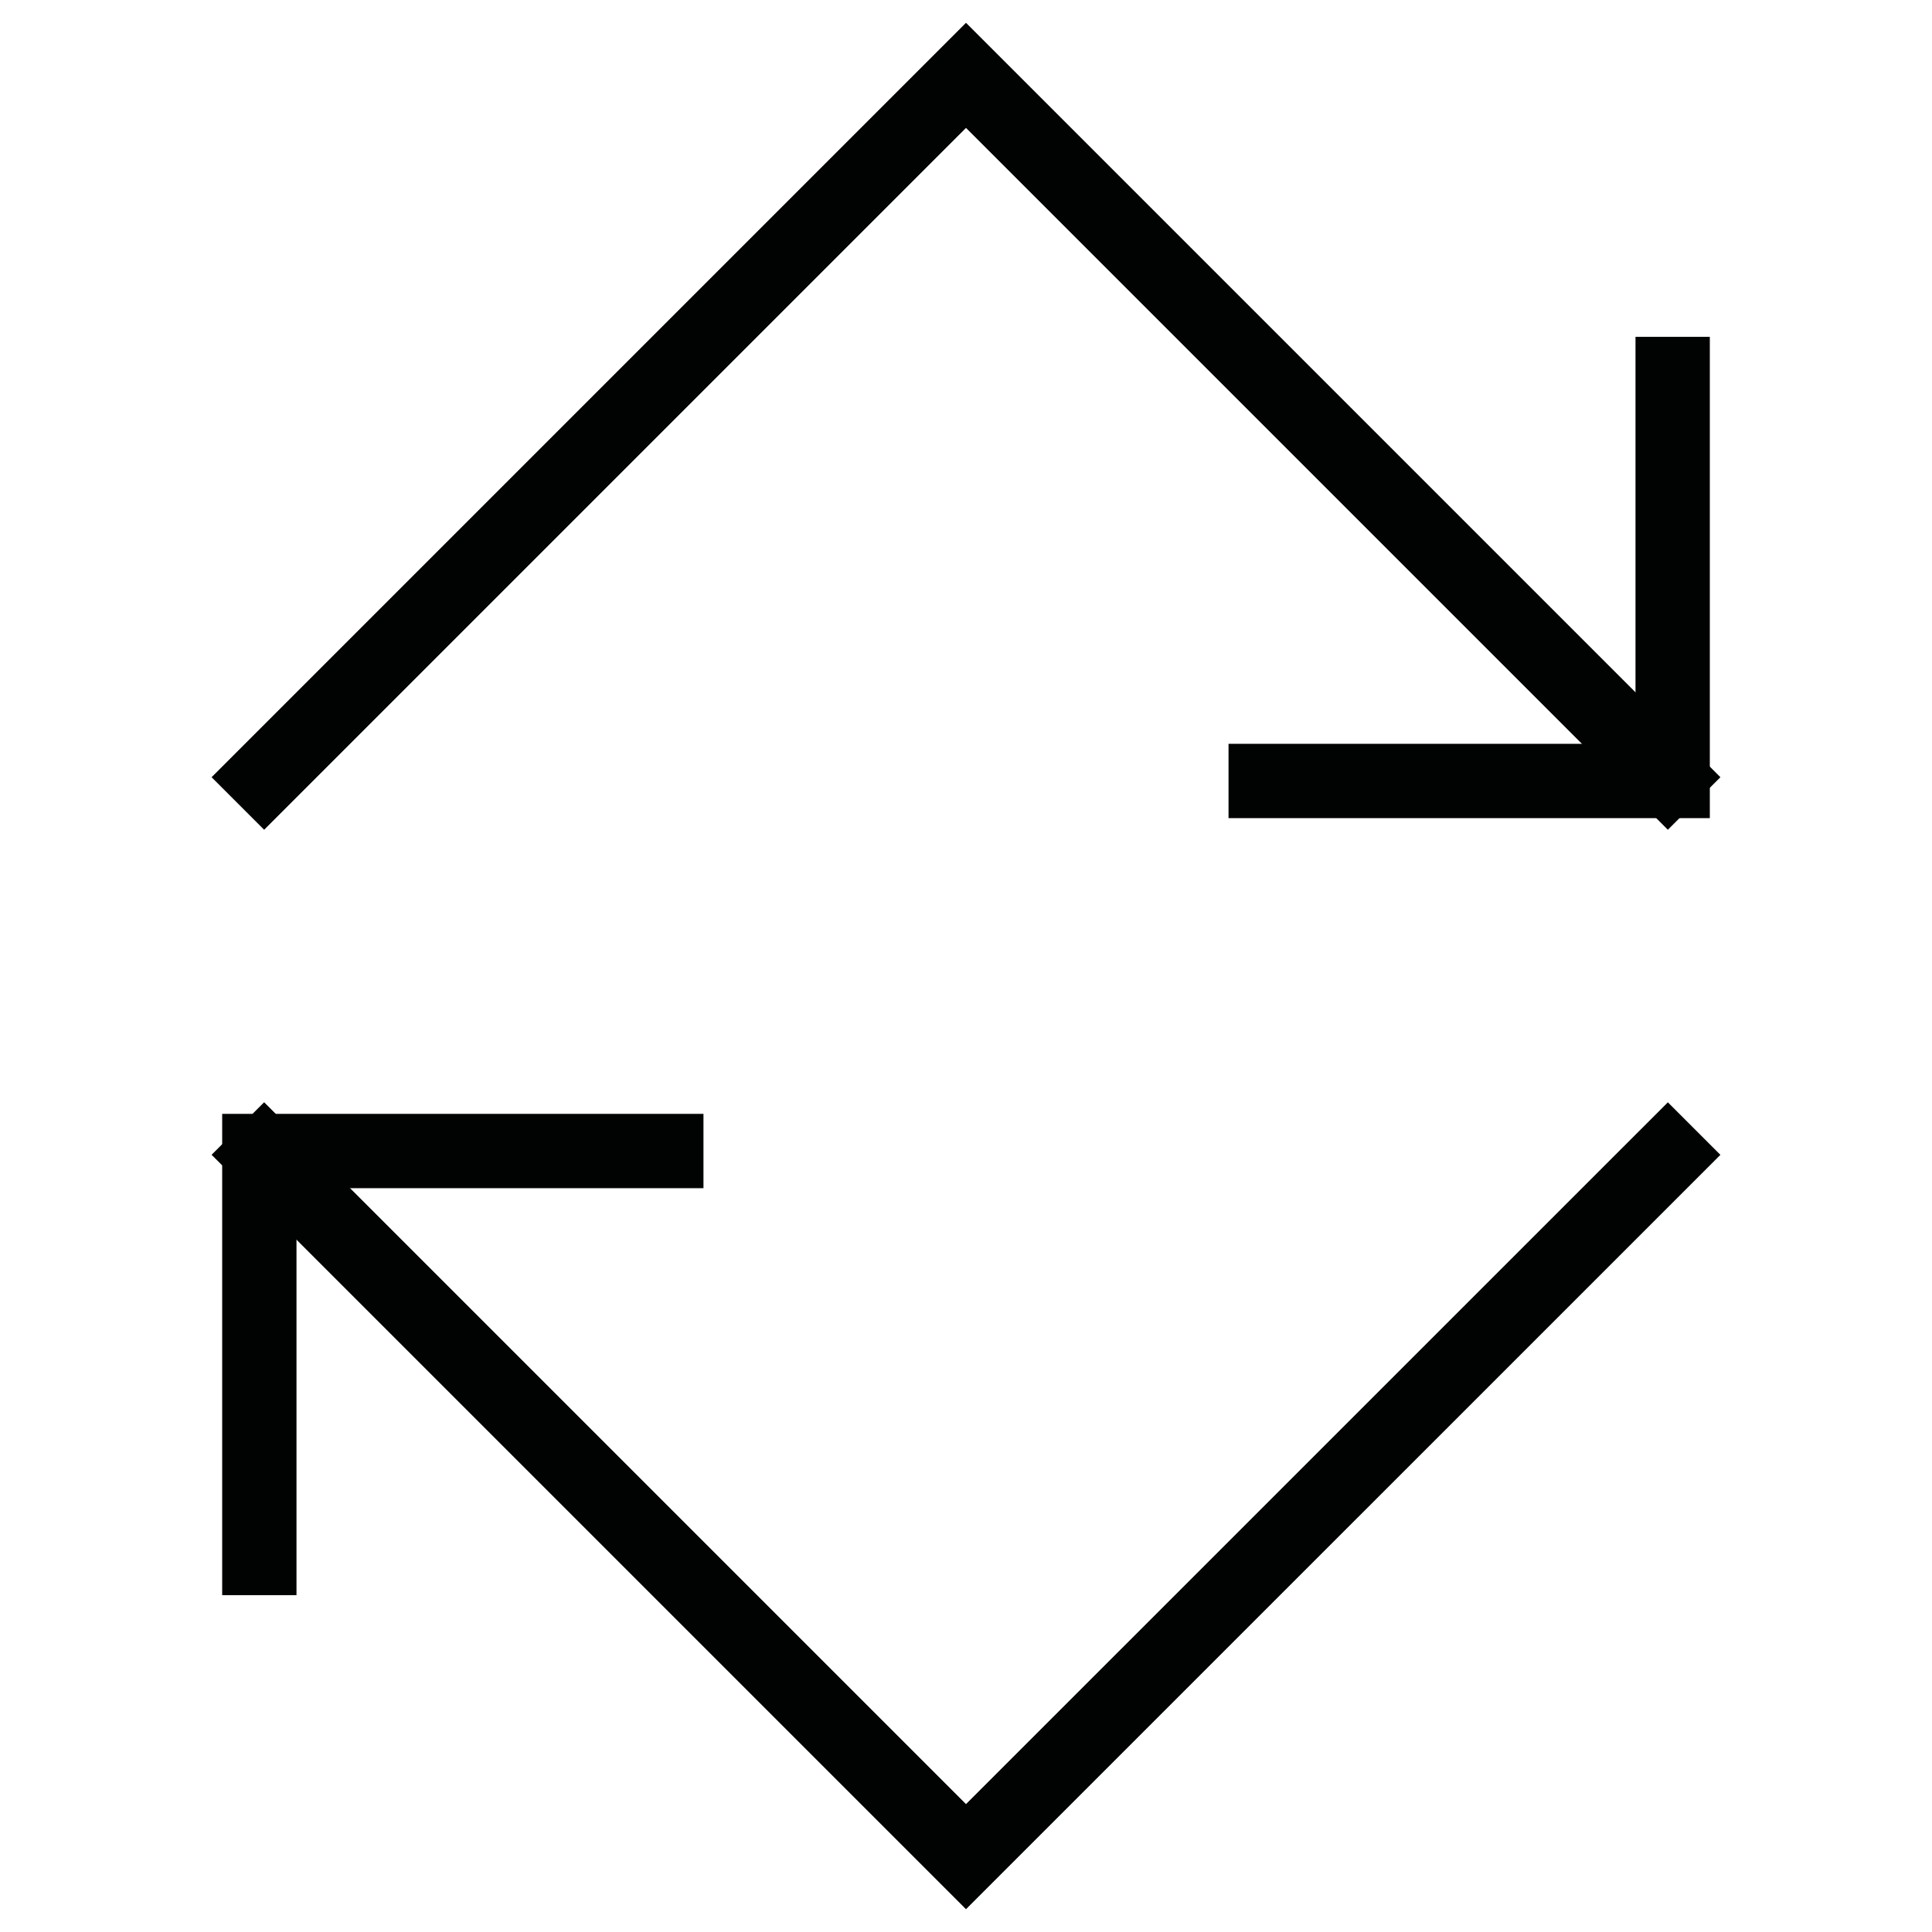 <?xml version="1.0" encoding="utf-8"?>
<!-- Generator: Adobe Illustrator 15.0.0, SVG Export Plug-In . SVG Version: 6.00 Build 0)  -->
<!DOCTYPE svg PUBLIC "-//W3C//DTD SVG 1.1//EN" "http://www.w3.org/Graphics/SVG/1.1/DTD/svg11.dtd">
<svg version="1.1" id="Слой_1" xmlns="http://www.w3.org/2000/svg" xmlns:xlink="http://www.w3.org/1999/xlink" x="0px" y="0px"
	 width="26px" height="26px" viewBox="0 0 26 26" enable-background="new 0 0 26 26" xml:space="preserve">
<path fill-rule="evenodd" clip-rule="evenodd" fill="none" stroke="#010202" stroke-miterlimit="10" d="M3.49,21.467V15.49h5.977"/>
<path fill-rule="evenodd" clip-rule="evenodd" fill="none" stroke="#010202" stroke-miterlimit="10" d="M22.799,15.188L13,24.986
	l-9.799-9.799"/>
<path fill-rule="evenodd" clip-rule="evenodd" fill="none" stroke="#010202" stroke-miterlimit="10" d="M22.51,4.533v5.977h-5.977"
	/>
<path fill-rule="evenodd" clip-rule="evenodd" fill="none" stroke="#010202" stroke-miterlimit="10" d="M3.201,10.813L13,1.014
	l9.799,9.799"/>
</svg>
